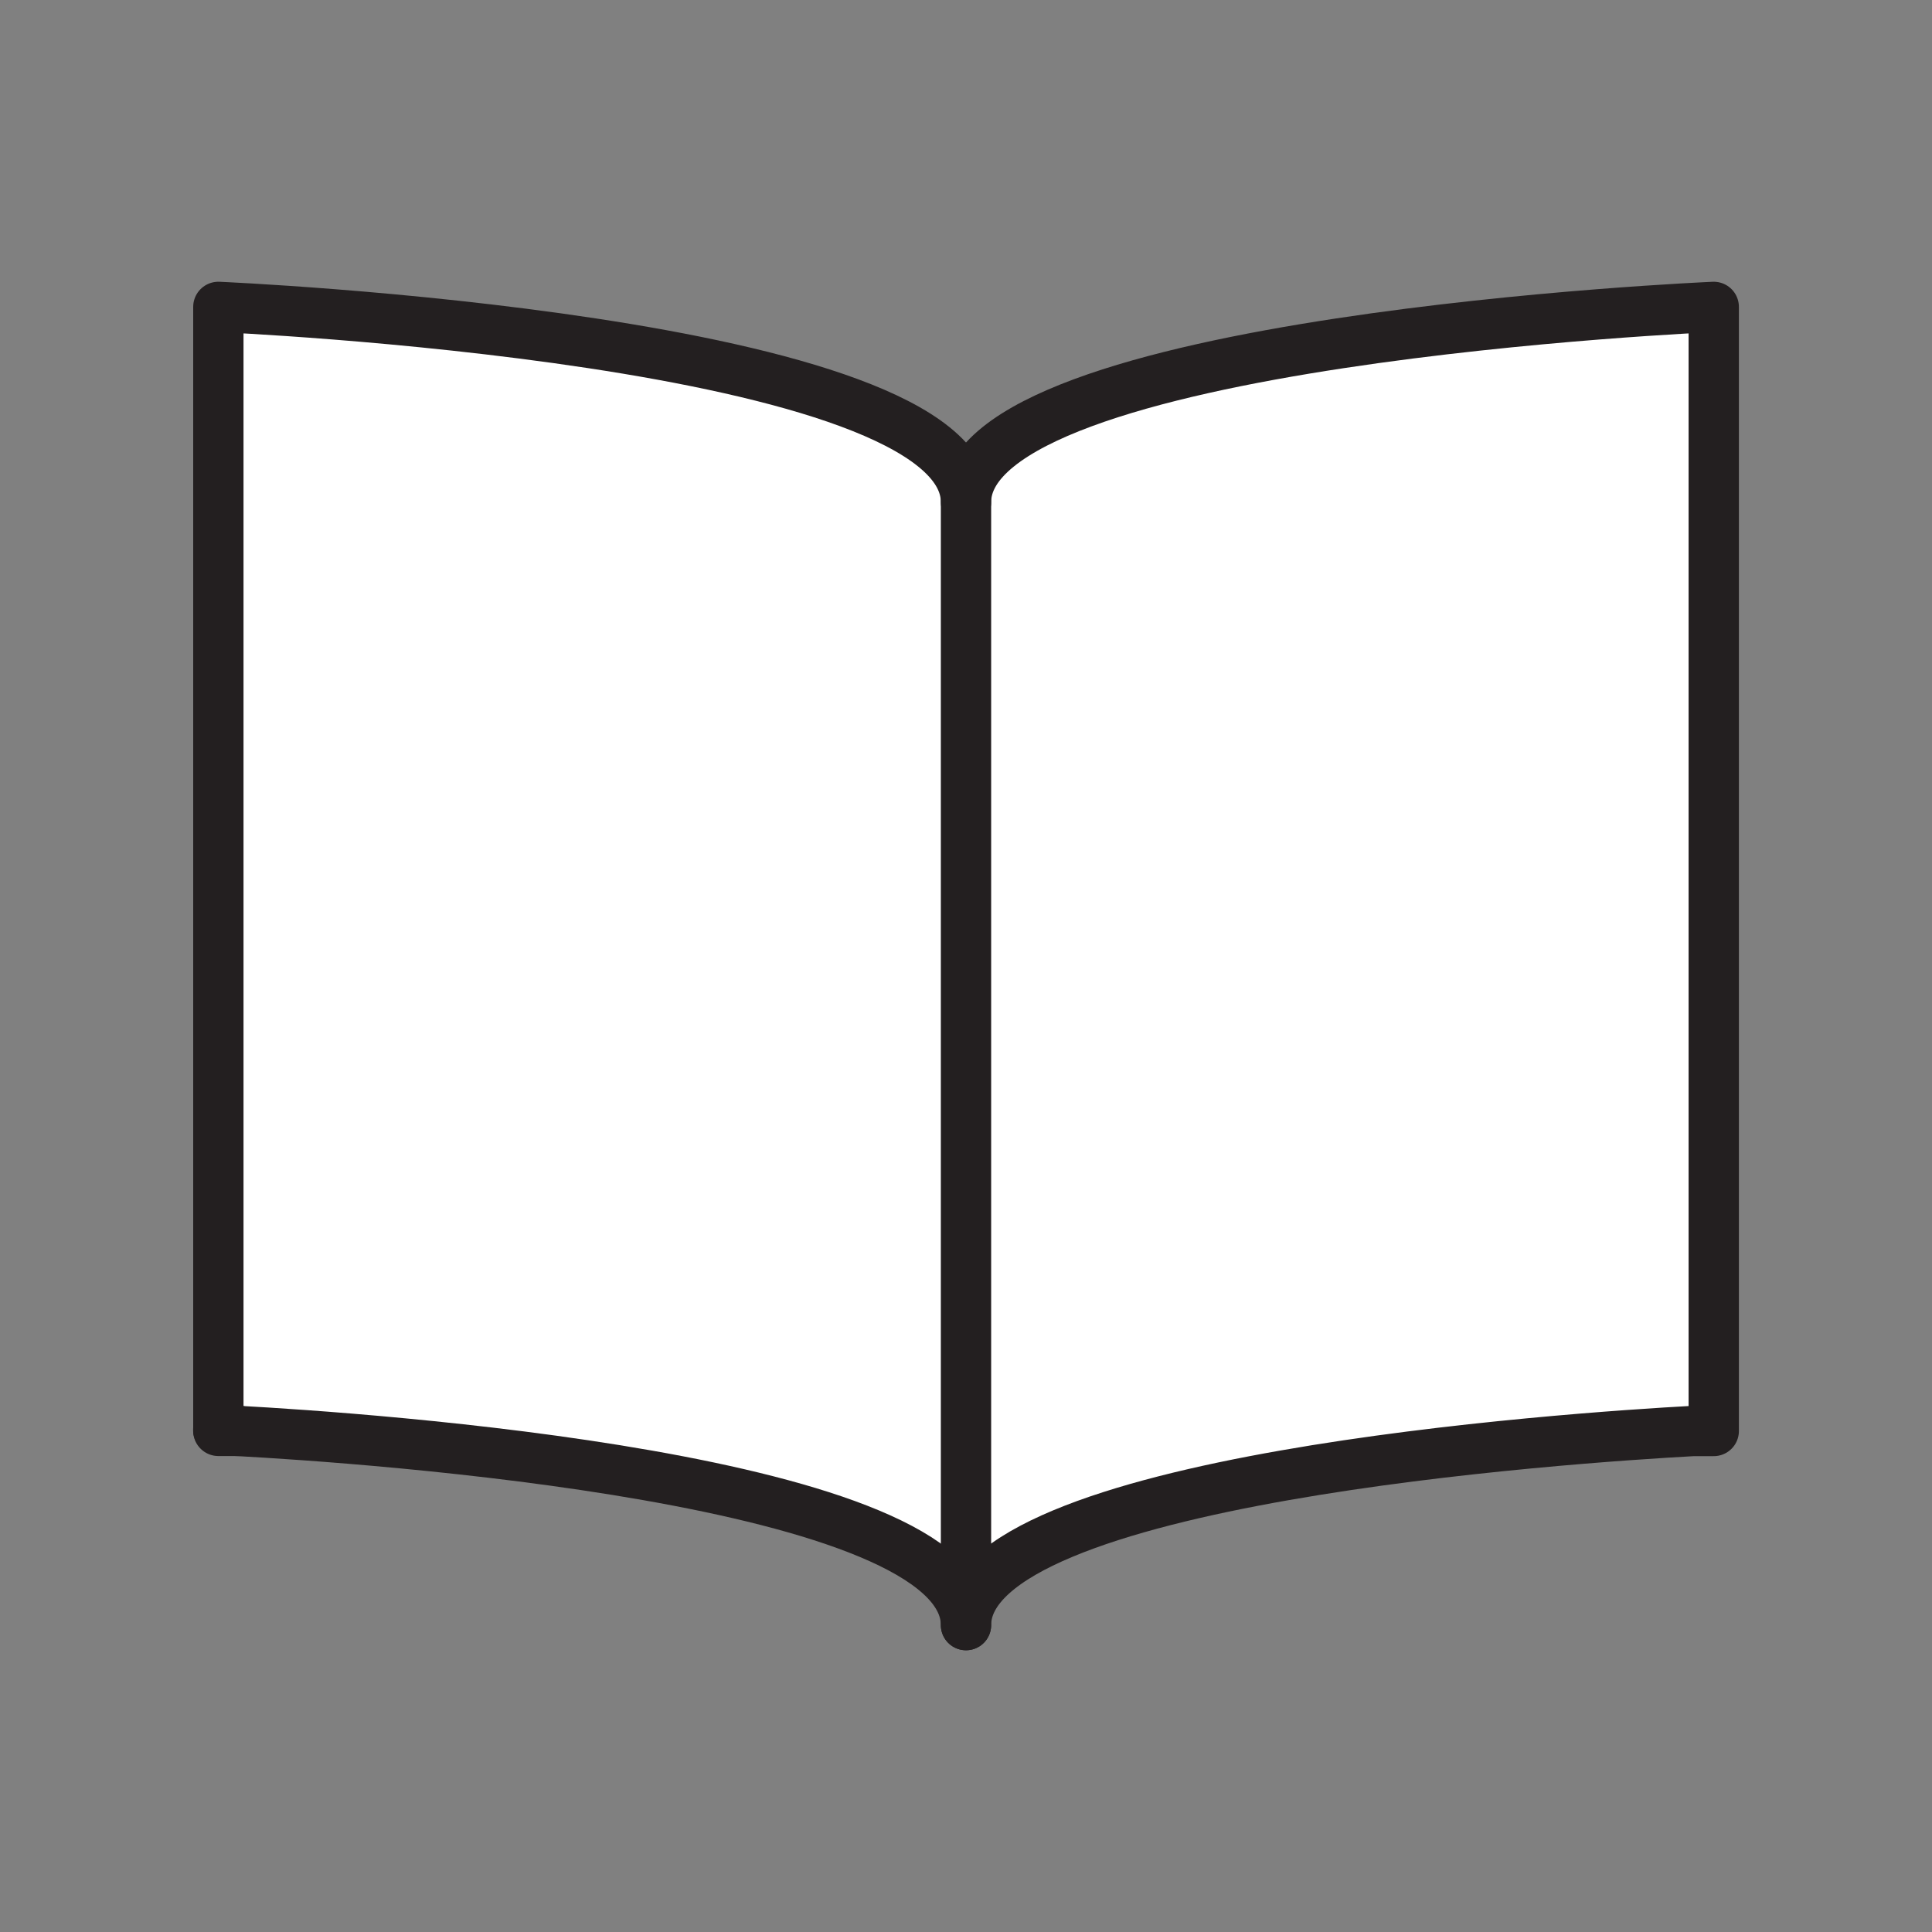 <svg xmlns="http://www.w3.org/2000/svg" viewBox="0 0 1920 1920">
    <rect x="0" y="0" width="1920" height="1920" fill="#808080" stroke="none"/>
    <style>
        .st0{fill:#fff}.st1{fill:none;stroke:#231f20;stroke-width:50;stroke-linecap:round;stroke-linejoin:round;stroke-miterlimit:10}
    </style>
    <path class="st0" d="M1703.1 305v1116s-7.3.3-20.4 1c-119.3 6.5-722.7 46.8-722.7 192.9V499c0-162.2 743.1-194 743.1-194zm-1486.2 0v1116s7.3.3 20.4 1c119.3 6.5 722.7 46.8 722.7 192.9V499c0-162.2-743.1-194-743.1-194z" id="Layer_2"/>
    <g id="STROKES">
        <g id="XMLID_1_">
            <path class="st1" d="M960 499c0-162.2-743-194-743-194v1117h20.4"/>
            <path class="st1" d="M960 1615c0-146.2-603.4-186.4-722.7-192.9-13.1-.7-20.4-1-20.4-1"/>
            <path class="st1" d="M1682.7 1422.1h20.4V305S960 336.8 960 499v1116c0-146.2 603.4-186.4 722.7-192.9 13.1-.7 20.4-1 20.4-1"/>
        </g>
    </g>
</svg>
